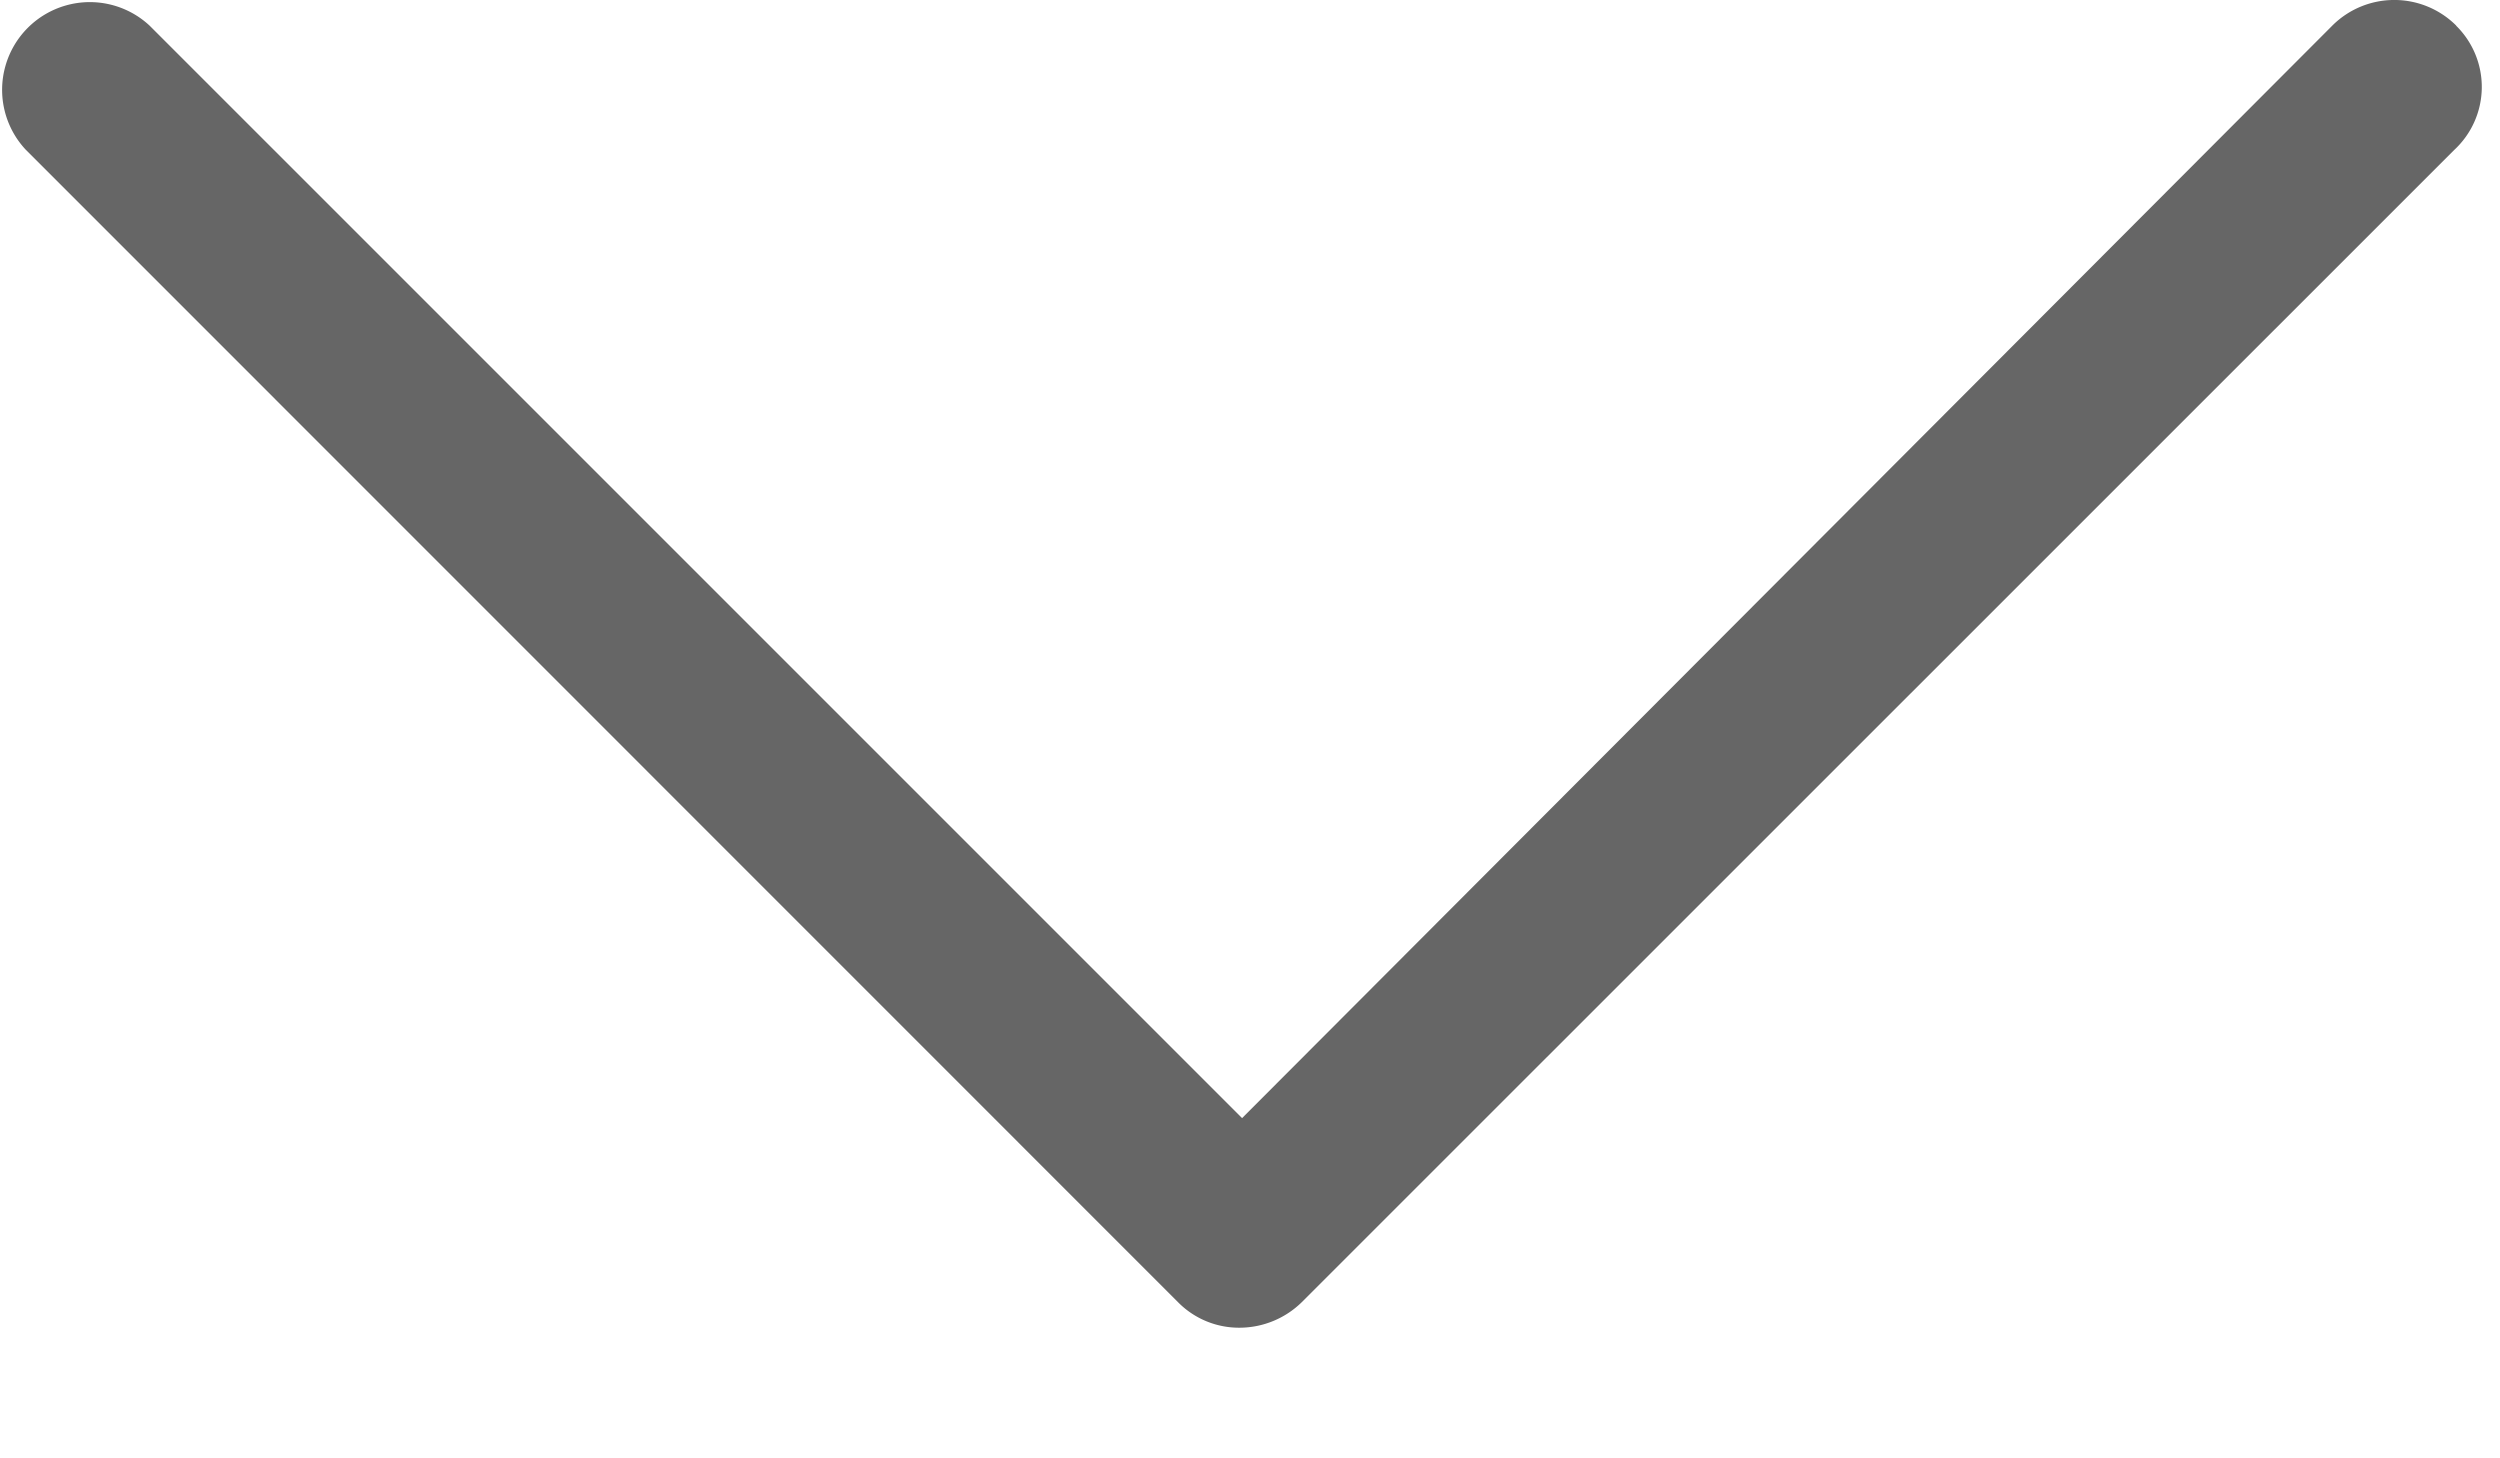 <svg width="12" height="7" viewBox="0 0 12 7" fill="none" xmlns="http://www.w3.org/2000/svg"><path d="M11.79.123a.421.421 0 0 0-.595 0L5.962 5.367.718.123a.421.421 0 0 0-.595.595L5.654 6.25a.411.411 0 0 0 .298.123.428.428 0 0 0 .297-.123L11.78.72a.412.412 0 0 0 .01-.596z" fill="#666"/></svg>